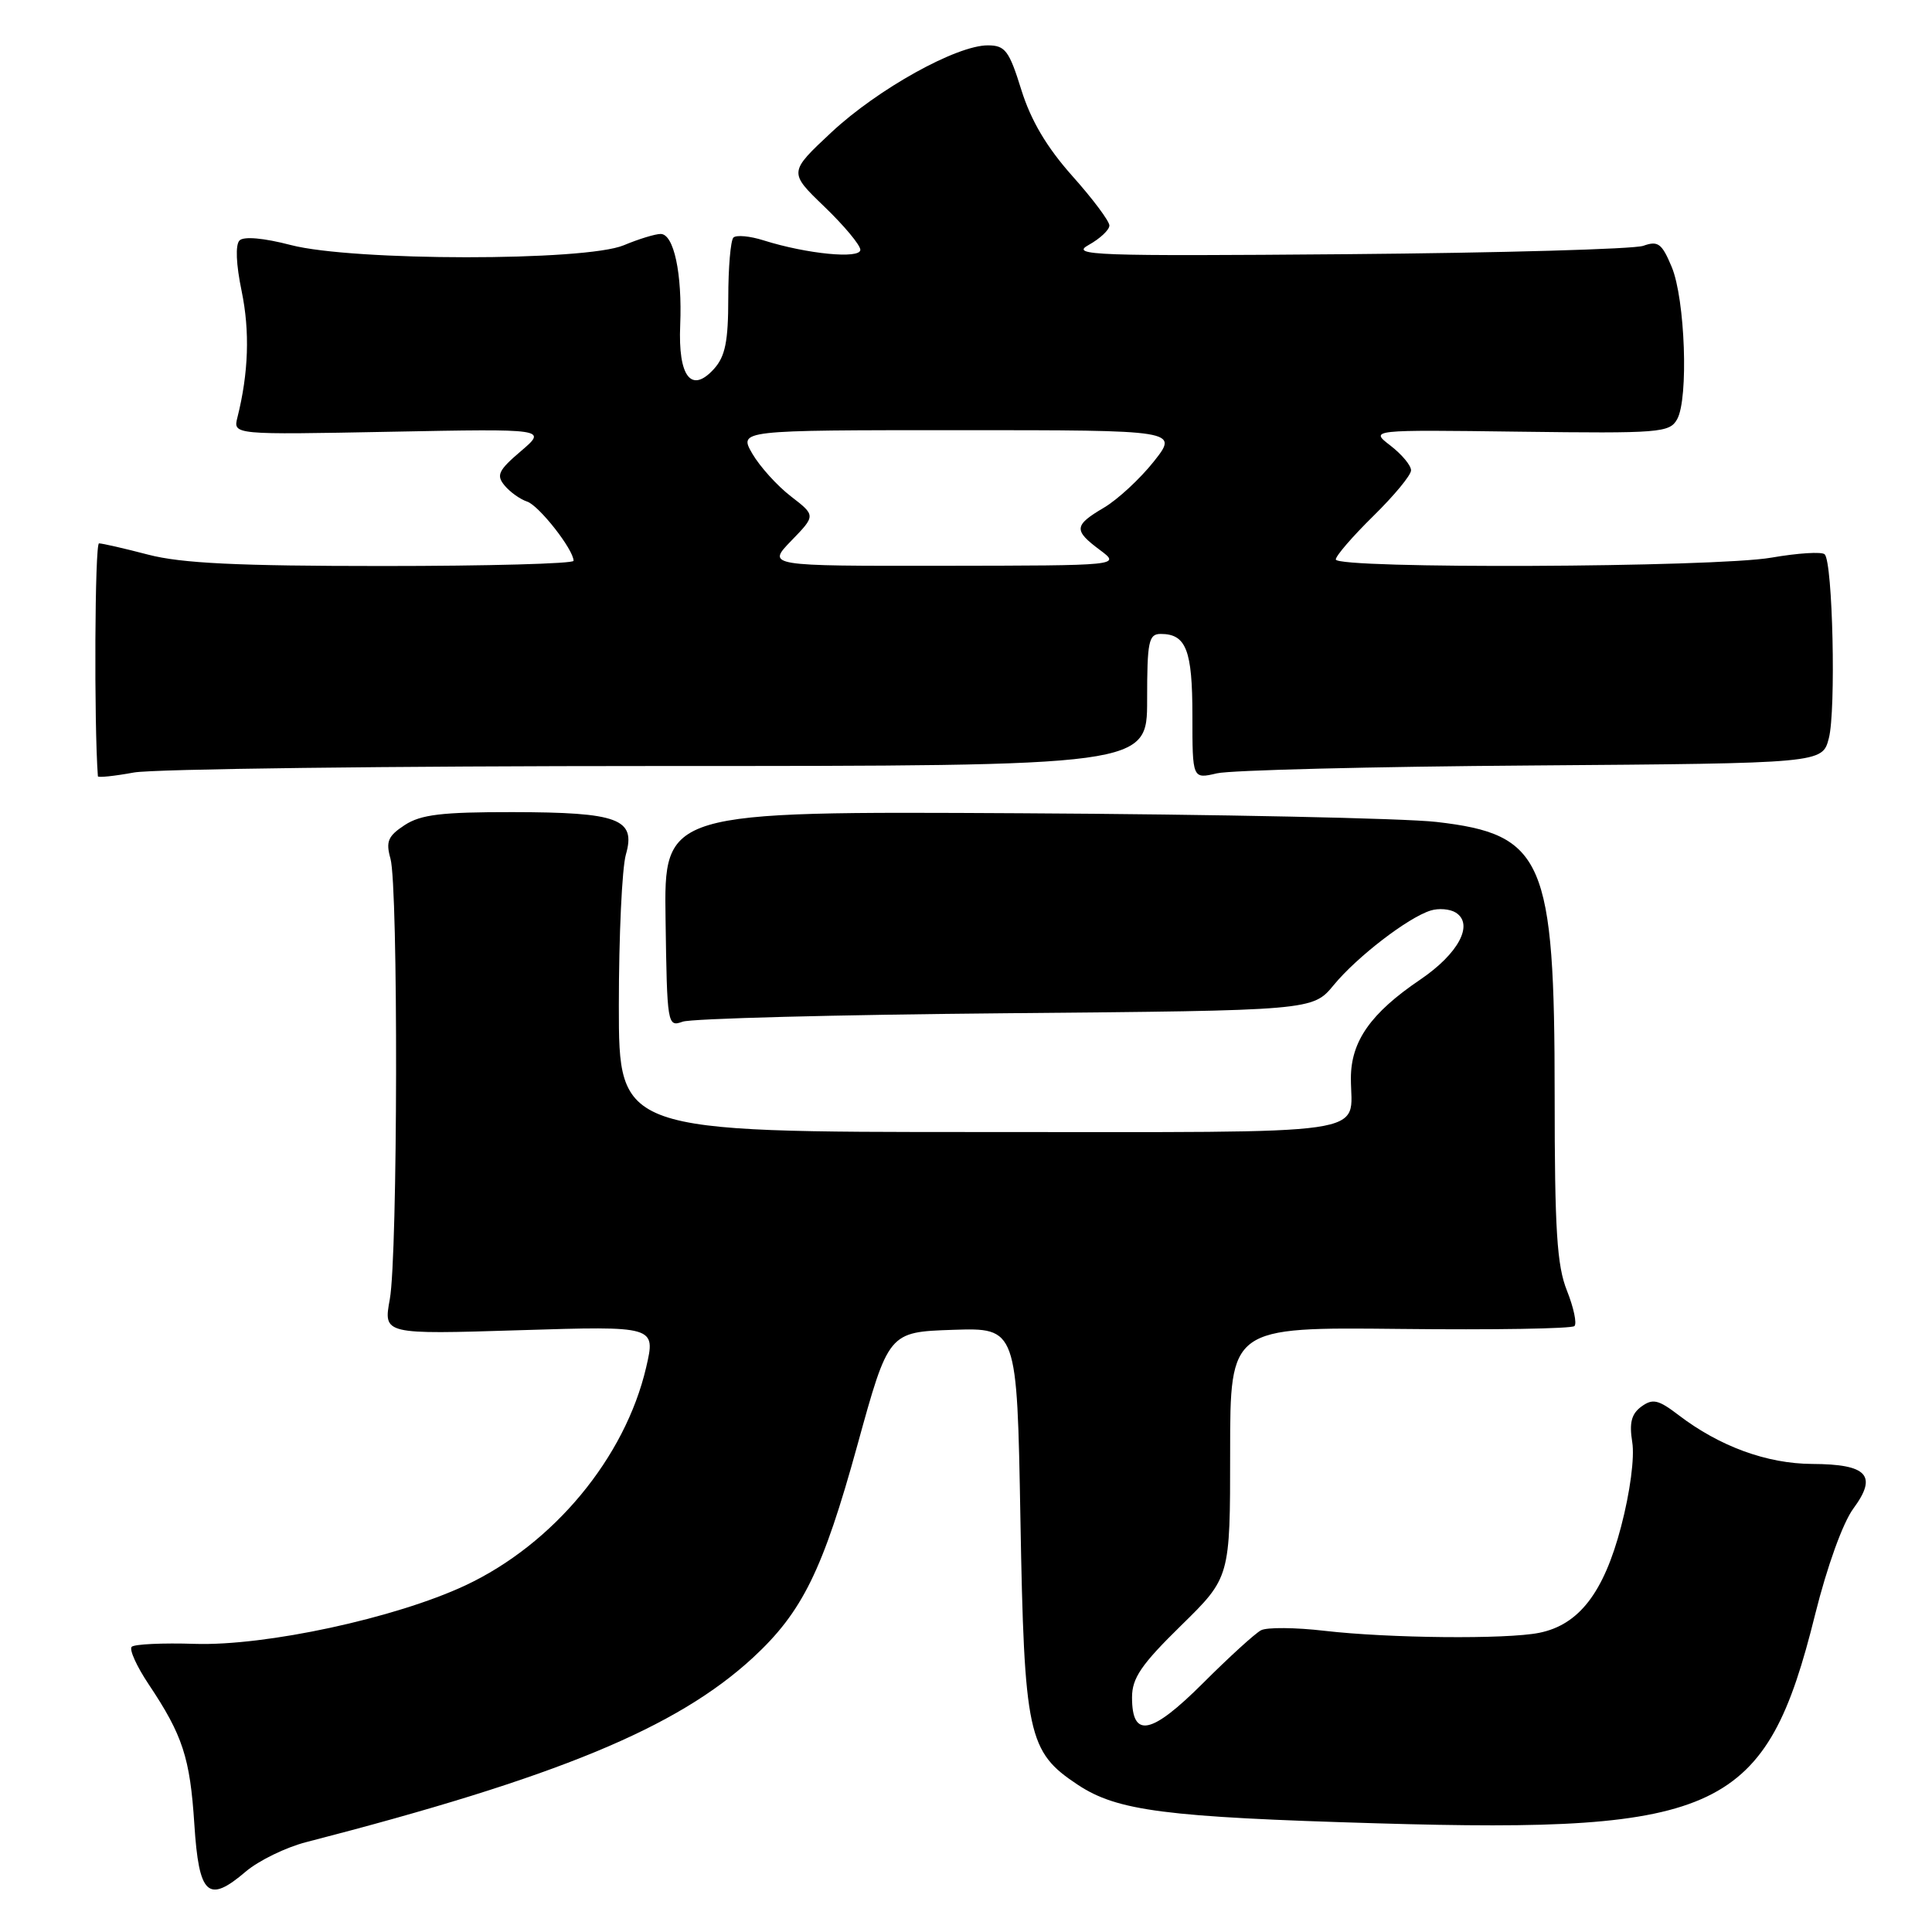 <?xml version="1.0" encoding="UTF-8" standalone="no"?>
<!DOCTYPE svg PUBLIC "-//W3C//DTD SVG 1.1//EN" "http://www.w3.org/Graphics/SVG/1.1/DTD/svg11.dtd" >
<svg xmlns="http://www.w3.org/2000/svg" xmlns:xlink="http://www.w3.org/1999/xlink" version="1.1" viewBox="0 0 256 256">
 <g >
 <path fill="currentColor"
d=" M 40.58 244.09 C 73.82 235.51 89.64 228.98 99.76 219.66 C 106.31 213.61 109.03 208.09 113.60 191.52 C 117.74 176.50 117.74 176.50 126.25 176.21 C 134.76 175.93 134.76 175.93 135.21 201.21 C 135.72 229.92 136.19 232.11 142.81 236.49 C 148.05 239.96 154.39 240.78 182.50 241.60 C 228.02 242.94 234.03 240.07 240.52 213.90 C 242.10 207.57 244.18 201.79 245.58 199.89 C 248.82 195.50 247.43 194.01 240.13 193.98 C 234.13 193.95 227.87 191.67 222.41 187.50 C 219.73 185.45 218.99 185.29 217.49 186.38 C 216.17 187.35 215.87 188.53 216.28 191.09 C 216.61 193.09 216.00 197.73 214.80 202.29 C 212.51 211.04 209.21 215.31 203.94 216.36 C 199.60 217.23 184.05 217.08 175.50 216.09 C 171.65 215.64 167.86 215.61 167.09 216.02 C 166.31 216.43 162.85 219.58 159.41 223.02 C 152.53 229.88 150.00 230.39 150.00 224.91 C 150.00 222.36 151.22 220.56 156.50 215.39 C 163.00 209.02 163.00 209.02 163.00 192.43 C 163.00 175.85 163.00 175.85 185.50 176.09 C 197.87 176.23 208.27 176.06 208.62 175.71 C 208.97 175.37 208.52 173.26 207.63 171.02 C 206.30 167.71 206.00 162.95 206.00 145.16 C 206.00 113.89 204.55 110.54 190.33 108.91 C 186.03 108.42 161.23 107.90 135.24 107.76 C 87.98 107.50 87.98 107.50 88.19 121.82 C 88.39 135.79 88.44 136.11 90.45 135.38 C 91.58 134.96 110.82 134.46 133.22 134.26 C 173.94 133.90 173.94 133.90 176.73 130.52 C 179.81 126.78 186.57 121.58 189.57 120.65 C 190.63 120.32 192.12 120.44 192.89 120.92 C 195.34 122.46 193.27 126.36 188.18 129.81 C 181.62 134.25 179.00 137.98 179.00 142.88 C 179.00 150.62 183.25 150.00 129.89 150.00 C 82.00 150.00 82.00 150.00 82.00 133.24 C 82.00 124.03 82.42 115.03 82.93 113.24 C 84.29 108.50 81.97 107.63 67.89 107.61 C 58.53 107.60 55.76 107.93 53.62 109.33 C 51.41 110.78 51.10 111.50 51.74 113.78 C 52.78 117.50 52.71 166.37 51.65 172.16 C 50.80 176.82 50.80 176.82 68.84 176.26 C 86.89 175.70 86.89 175.70 85.62 181.18 C 82.83 193.16 73.33 204.61 61.65 210.08 C 52.39 214.41 35.22 218.12 25.80 217.82 C 21.56 217.68 17.81 217.86 17.45 218.21 C 17.10 218.57 18.11 220.80 19.70 223.18 C 24.21 229.93 25.18 232.90 25.75 241.70 C 26.36 251.16 27.56 252.27 32.58 247.98 C 34.28 246.54 37.88 244.78 40.58 244.09 Z  M 87.25 101.50 C 152.00 101.50 152.00 101.50 152.00 92.75 C 152.00 84.99 152.20 84.00 153.80 84.00 C 157.17 84.00 158.00 86.13 158.00 94.81 C 158.00 103.23 158.00 103.23 161.25 102.47 C 163.04 102.05 181.82 101.58 202.98 101.43 C 241.47 101.14 241.47 101.14 242.33 97.82 C 243.29 94.15 242.85 74.51 241.78 73.45 C 241.41 73.08 238.24 73.28 234.72 73.89 C 227.20 75.20 177.00 75.41 177.00 74.13 C 177.00 73.65 179.24 71.06 181.97 68.38 C 184.71 65.69 186.96 62.98 186.97 62.33 C 186.99 61.69 185.76 60.22 184.25 59.05 C 181.50 56.94 181.50 56.94 201.33 57.20 C 219.94 57.44 221.23 57.34 222.23 55.55 C 223.76 52.82 223.29 39.63 221.51 35.37 C 220.21 32.26 219.70 31.87 217.75 32.57 C 216.51 33.01 198.85 33.51 178.50 33.68 C 144.92 33.96 141.75 33.84 144.25 32.46 C 145.76 31.62 147.00 30.46 147.00 29.88 C 147.00 29.30 144.79 26.34 142.08 23.31 C 138.69 19.50 136.60 15.97 135.33 11.90 C 133.72 6.71 133.19 6.02 130.91 6.01 C 126.75 5.99 116.31 11.80 110.17 17.53 C 104.50 22.83 104.50 22.83 109.25 27.40 C 111.86 29.91 114.00 32.48 114.00 33.10 C 114.00 34.35 106.93 33.66 101.18 31.85 C 99.36 31.27 97.56 31.11 97.18 31.48 C 96.81 31.86 96.50 35.46 96.50 39.48 C 96.50 45.25 96.10 47.23 94.60 48.89 C 91.60 52.20 89.84 49.91 90.13 43.08 C 90.41 36.26 89.29 31.00 87.54 31.00 C 86.83 31.00 84.63 31.67 82.65 32.50 C 77.55 34.63 46.77 34.61 38.54 32.47 C 34.94 31.53 32.30 31.30 31.74 31.86 C 31.17 32.43 31.28 35.03 32.02 38.58 C 33.12 43.90 32.94 49.41 31.46 55.31 C 30.88 57.61 30.88 57.61 51.69 57.21 C 72.50 56.81 72.50 56.81 69.02 59.78 C 66.03 62.33 65.73 62.97 66.86 64.33 C 67.59 65.21 68.93 66.16 69.84 66.46 C 71.41 66.97 76.00 72.82 76.00 74.31 C 76.00 74.69 64.62 75.00 50.71 75.00 C 31.46 75.00 24.05 74.64 19.66 73.50 C 16.49 72.67 13.55 72.00 13.12 72.00 C 12.56 72.00 12.45 95.88 12.97 102.86 C 12.99 103.06 15.14 102.84 17.75 102.36 C 20.36 101.89 51.64 101.50 87.25 101.50 Z  M 104.85 71.65 C 108.09 68.31 108.09 68.31 104.80 65.77 C 102.98 64.37 100.69 61.83 99.69 60.12 C 97.89 57.00 97.89 57.00 127.03 57.00 C 156.17 57.00 156.17 57.00 152.88 61.16 C 151.07 63.44 148.10 66.19 146.29 67.26 C 142.29 69.62 142.23 70.26 145.75 72.88 C 148.50 74.94 148.50 74.94 125.05 74.97 C 101.61 75.00 101.61 75.00 104.85 71.65 Z "/>
</g>
</svg>